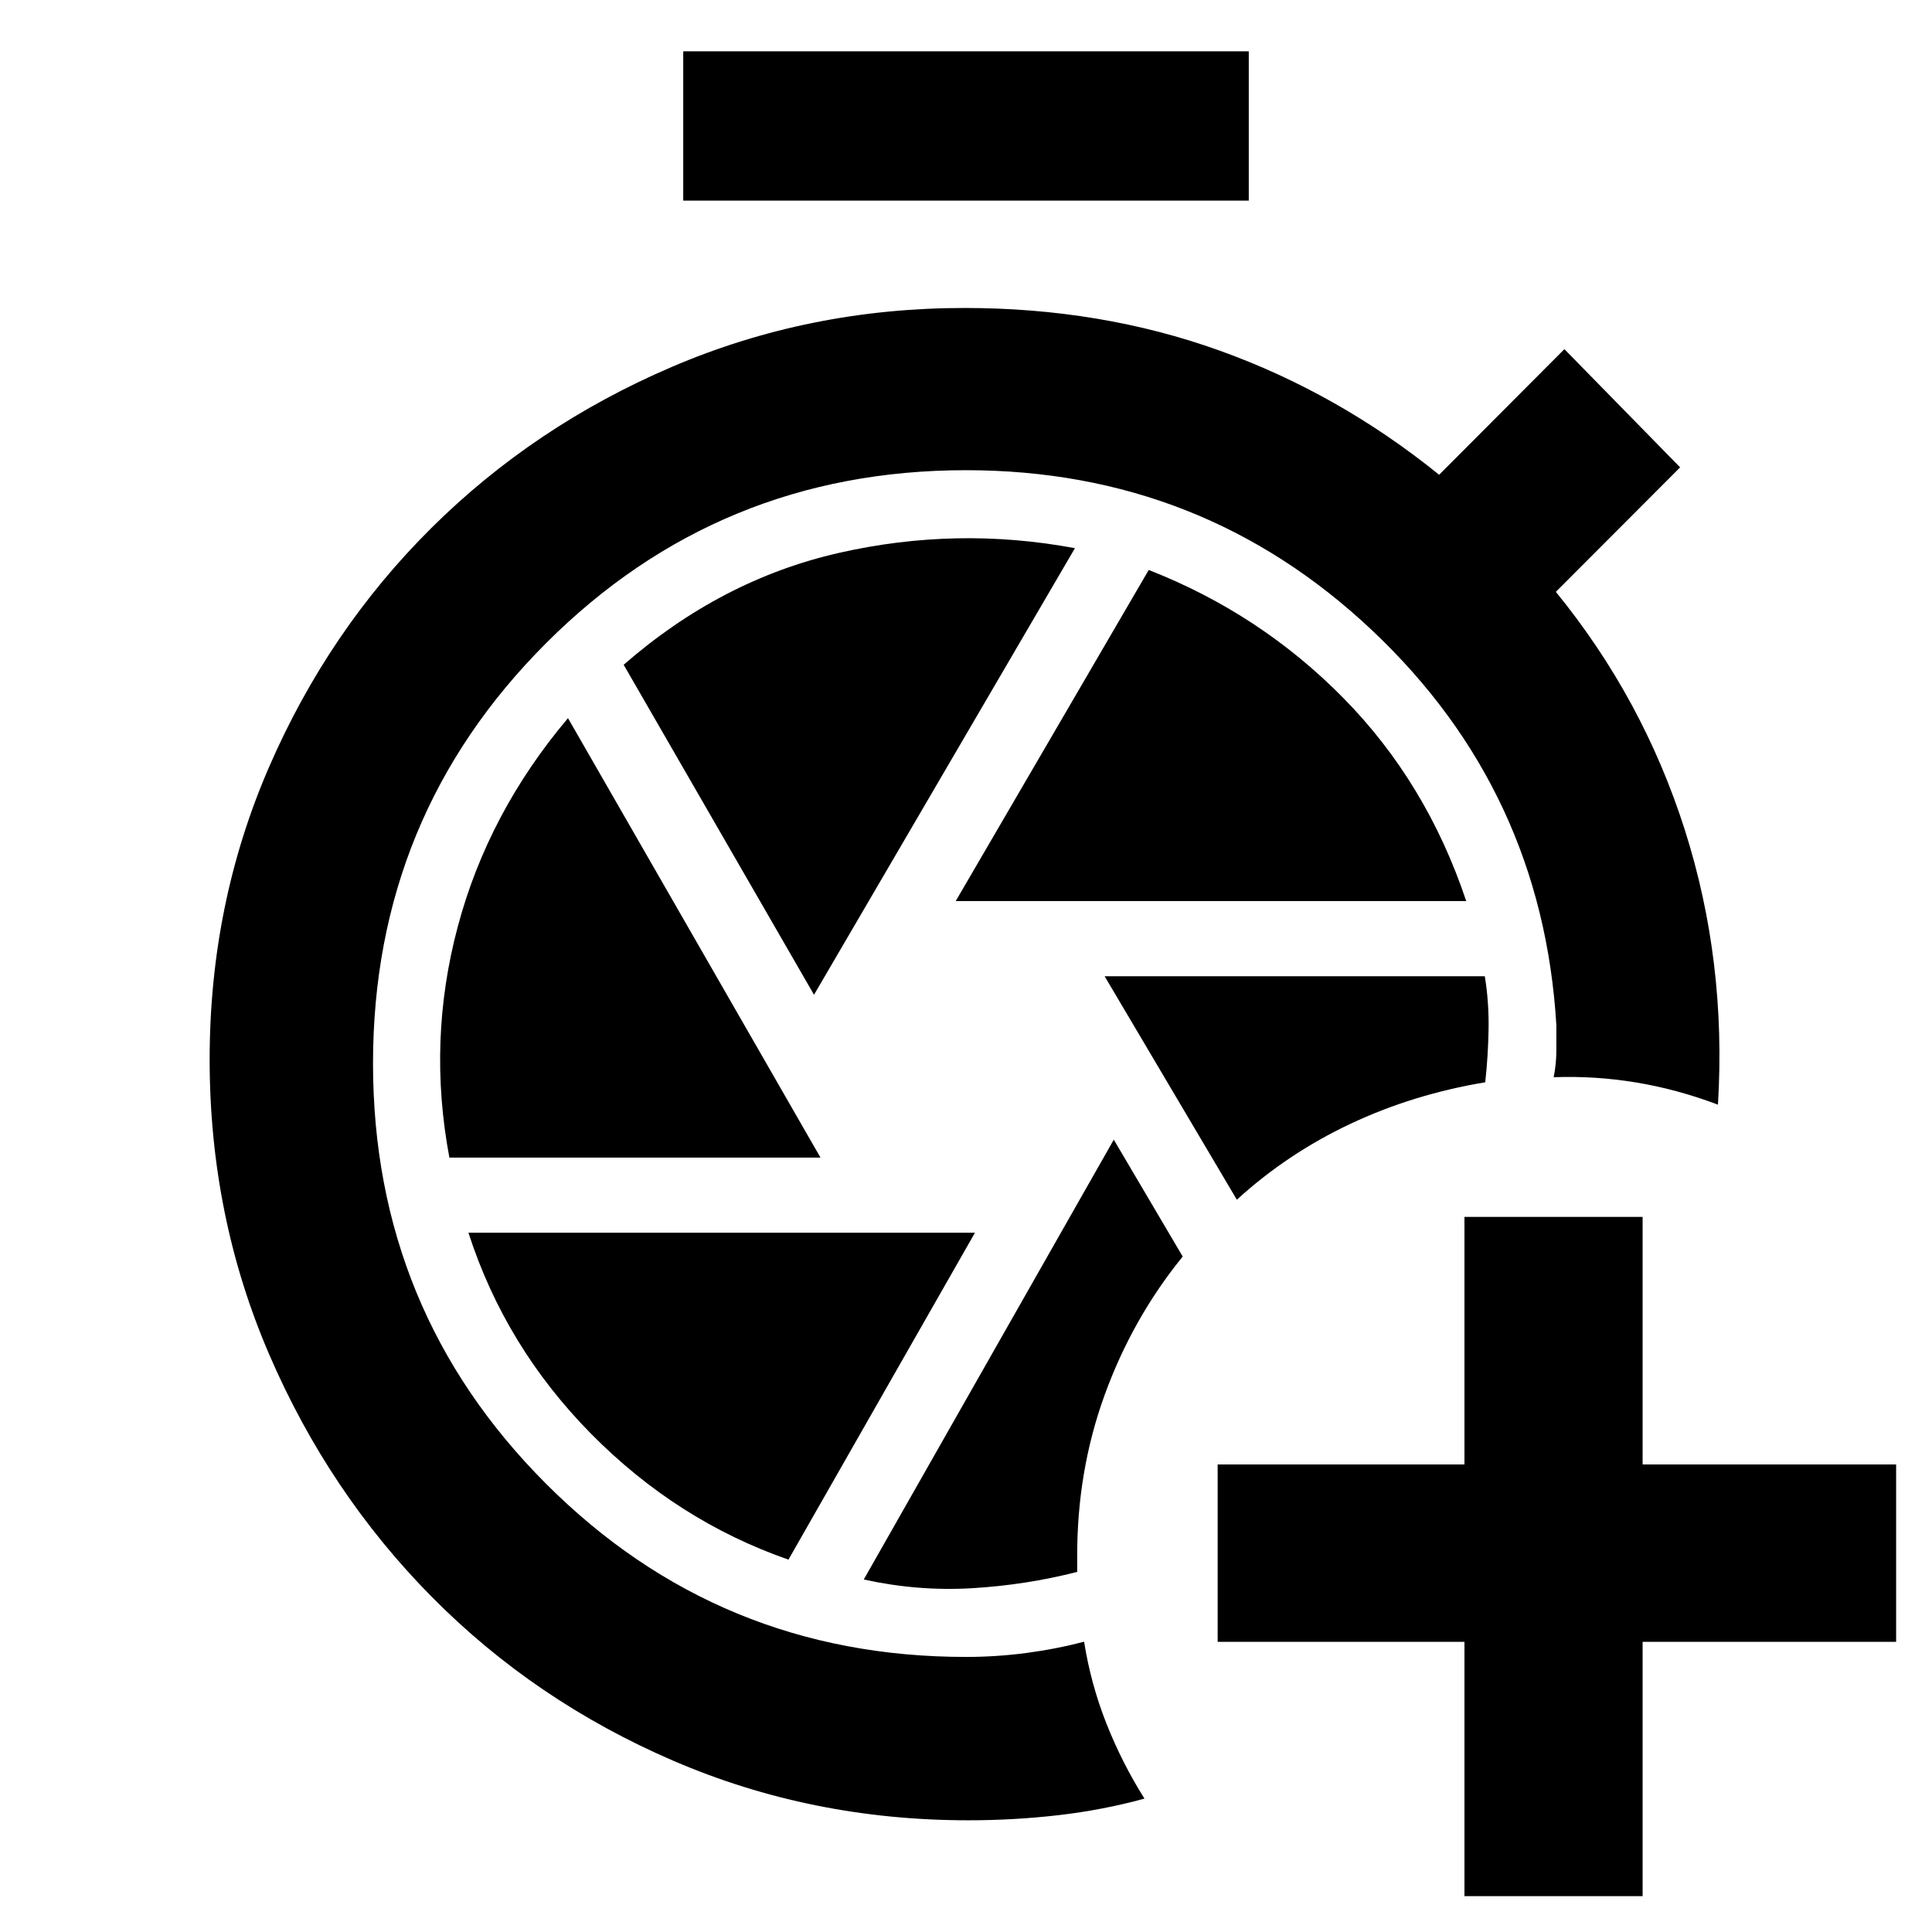 <svg xmlns="http://www.w3.org/2000/svg" height="40" viewBox="0 -960 960 960" width="40"><path d="M727.681-17.825v-126.348H605.044v-88.146h122.637v-123.014h88.523v123.014h125.971v88.146H816.204v126.348h-88.523ZM553.435-393.71 429.203-175.158q26.898 5.913 53.652 4.34 26.754-1.572 52.406-8.109v-7q-.232-42.667 13.587-80.797 13.819-38.131 38.833-68.913l-34.246-58.073Zm-4.551-81.203 65.696 111.044q25.13-22.942 56.344-37.663 31.213-14.72 67.077-20.685 1.434-13.044 1.666-26.348.232-13.304-1.874-26.348H548.884ZM339.492-860.305v-74.203h281.016v74.203H339.492Zm135.392 348.059h253.682q-19.696-58.899-61.03-100.884-41.335-41.986-96.739-63.653l-95.913 164.537Zm-70.406 46.536 129.653-221.903q-58.696-10.952-117.204 2.33Q358.42-672 309.898-629.681l94.58 163.971ZM223.3-384.796h184.396L282.231-603.159q-39.666 46.971-54.775 103.616-15.109 56.645-4.156 114.747Zm168.483 199.768 92.666-162.435H232.767q18.319 56.754 61.001 99.959 42.681 43.206 98.015 62.476Zm89.382 129.522q-78.035 0-146.721-29.636-68.685-29.636-119.826-81.319-51.14-51.683-80.793-120.377-29.652-68.694-29.652-146.718 0-77.357 29.536-145.35 29.537-67.993 80.626-118.726 51.09-50.734 119.443-80.037 68.352-29.302 145.495-29.302 67.698 0 126.655 21.152 58.956 21.152 109.174 61.732l62.232-62.421 57.507 58.74-61.753 61.855q43.347 53.116 64.108 118.362 20.761 65.247 16.442 136.45-20.217-7.638-40.587-11.015-20.369-3.376-41.051-2.623 1.334-6.667 1.334-13v-13.001q-6.972-116.159-91.384-195.891-84.413-79.731-201.95-79.731-122.741 0-208.697 85.988t-85.956 208.775q0 122.788 85.956 208.853Q357.259-136.68 480-136.68q15.029 0 29.85-1.947 14.822-1.947 28.832-5.633 3.322 20.987 11.059 40.595 7.738 19.608 18.941 37.39-20.686 5.667-42.706 8.218-22.019 2.55-44.811 2.55Z"/></svg>